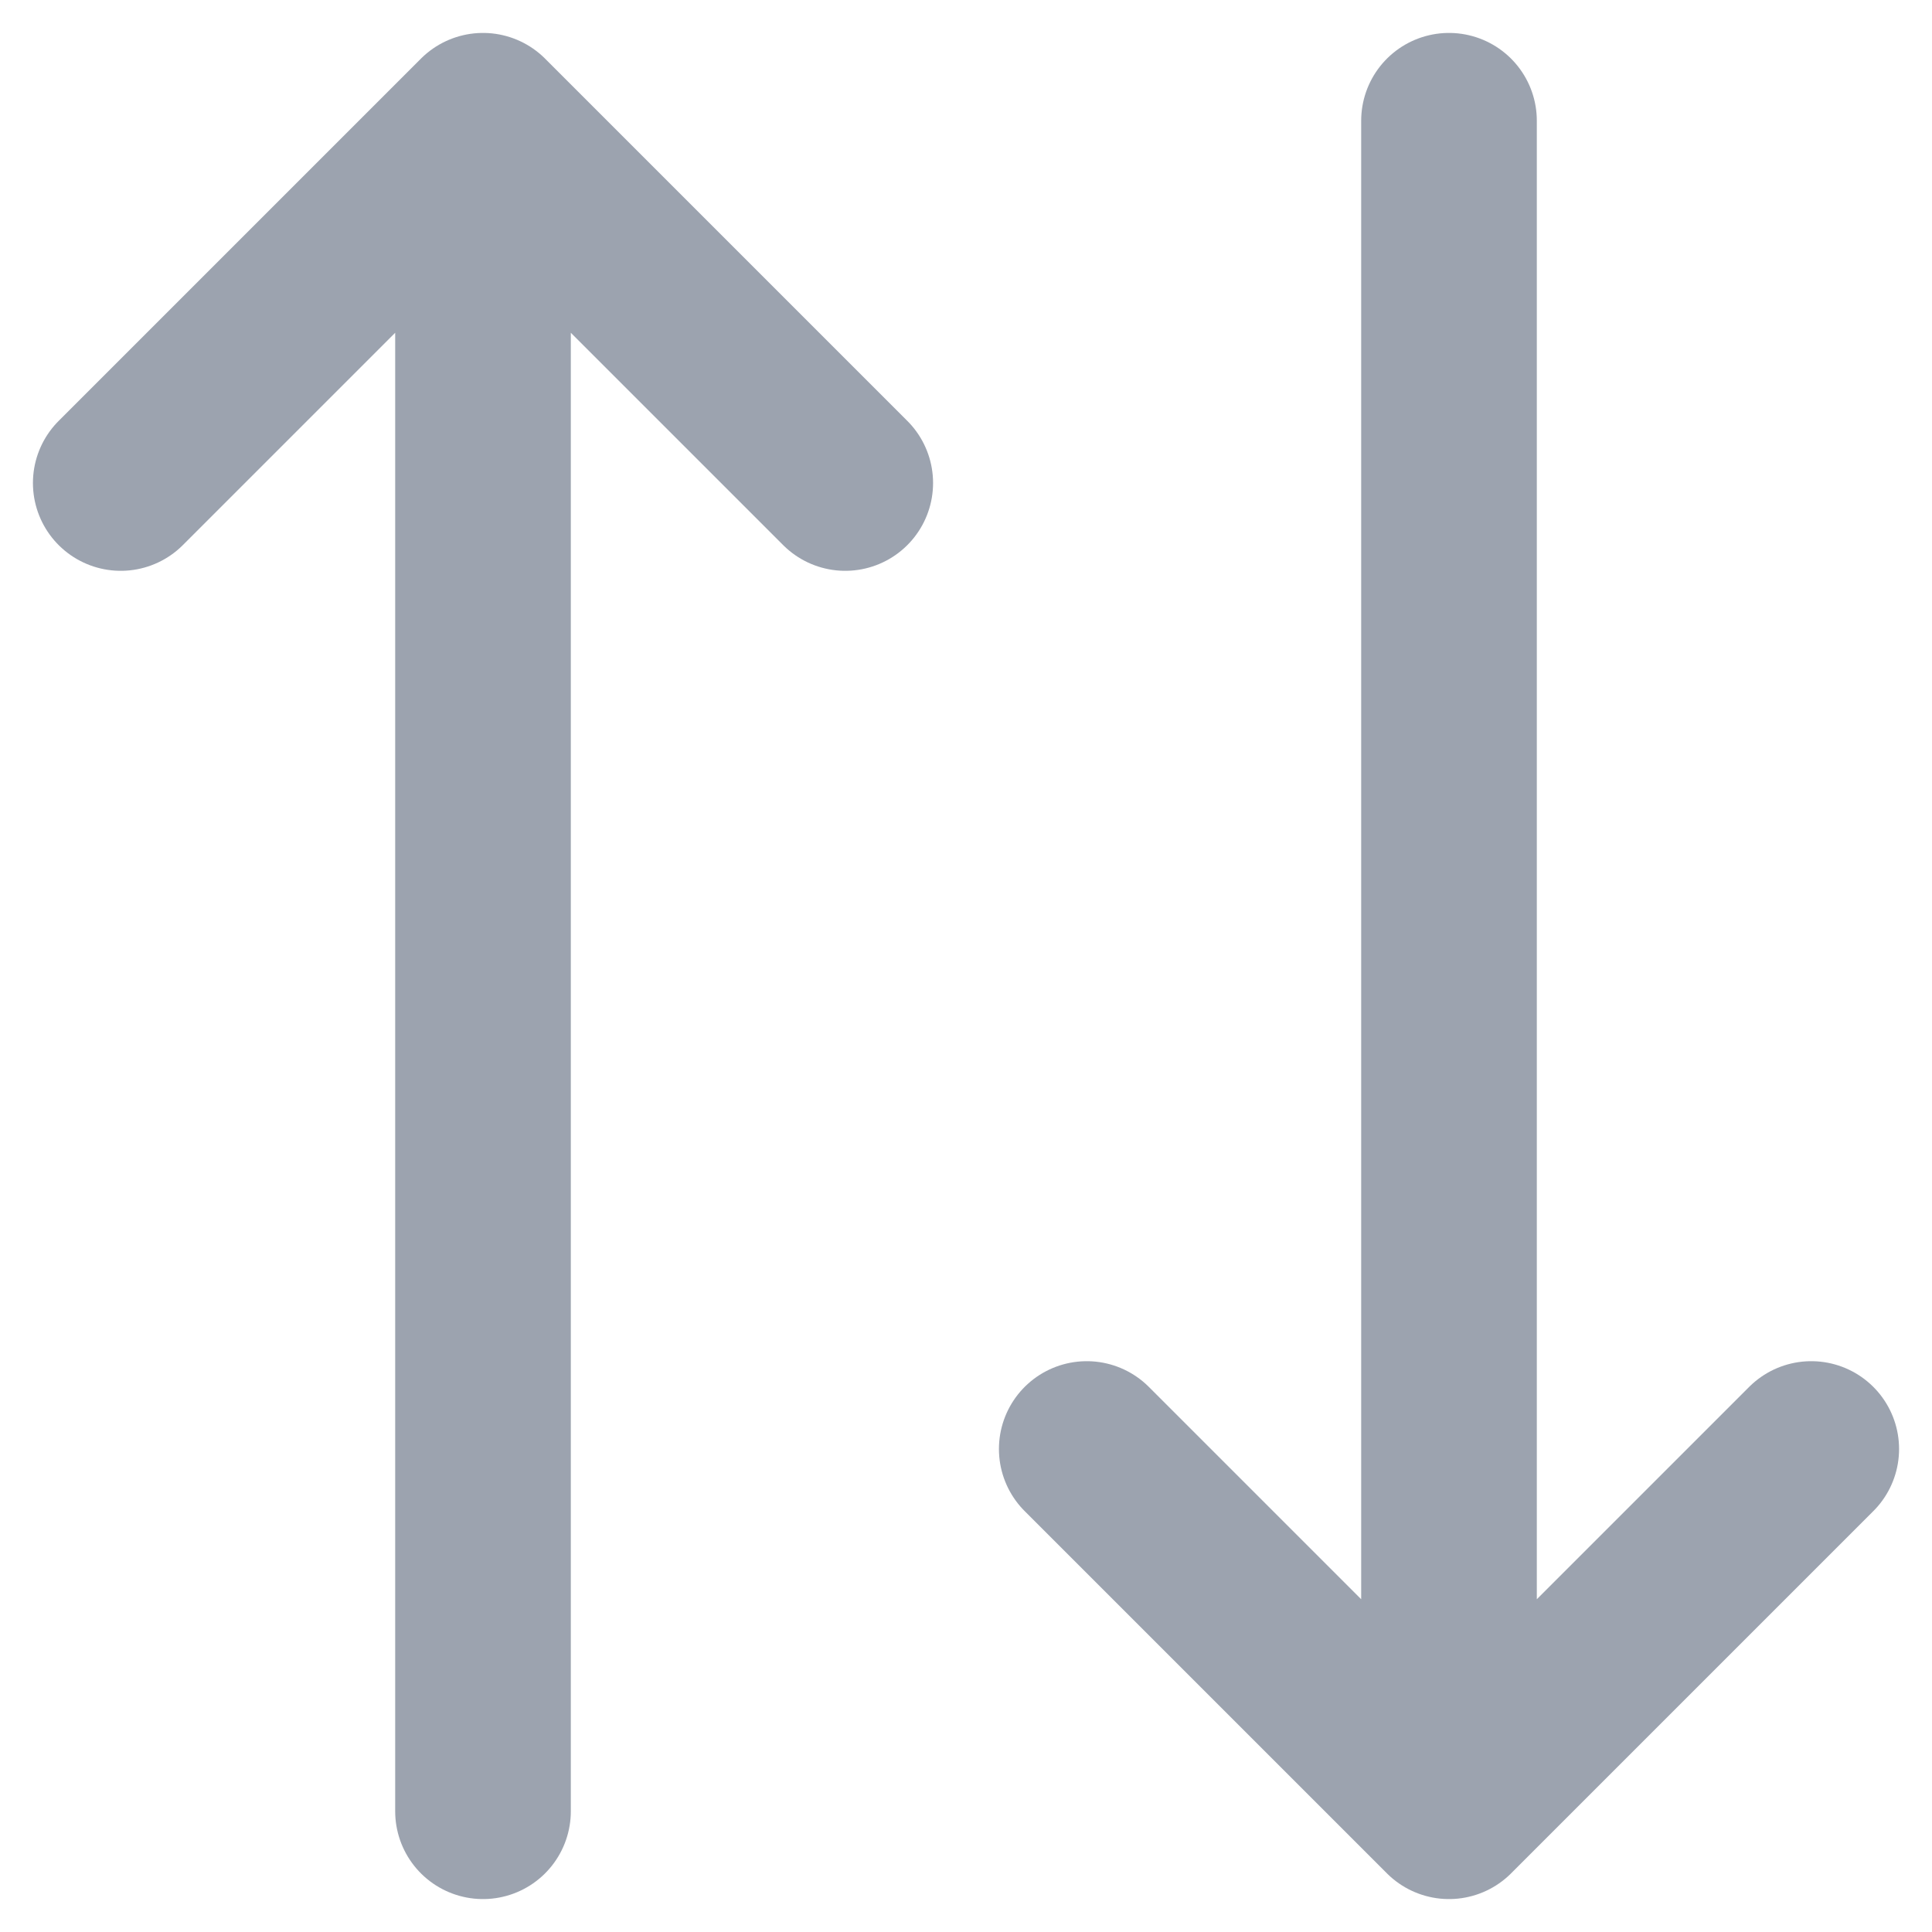 <svg xmlns="http://www.w3.org/2000/svg" width="22" height="22" fill="none" viewBox="0 0 22 22">
  <path stroke="#9CA3AF" stroke-linecap="round" stroke-linejoin="round" stroke-width="2" d="M5.5 20.625V1.375M1.375 5.5L5.5 1.375 9.625 5.5"/>
  <g>
    <path stroke="#9CA3AF" stroke-linecap="round" stroke-linejoin="round" stroke-width="2" d="M16.5 1.375v19.25M12.375 16.5l4.125 4.125 4.125-4.125"/>
  </g>
</svg>
